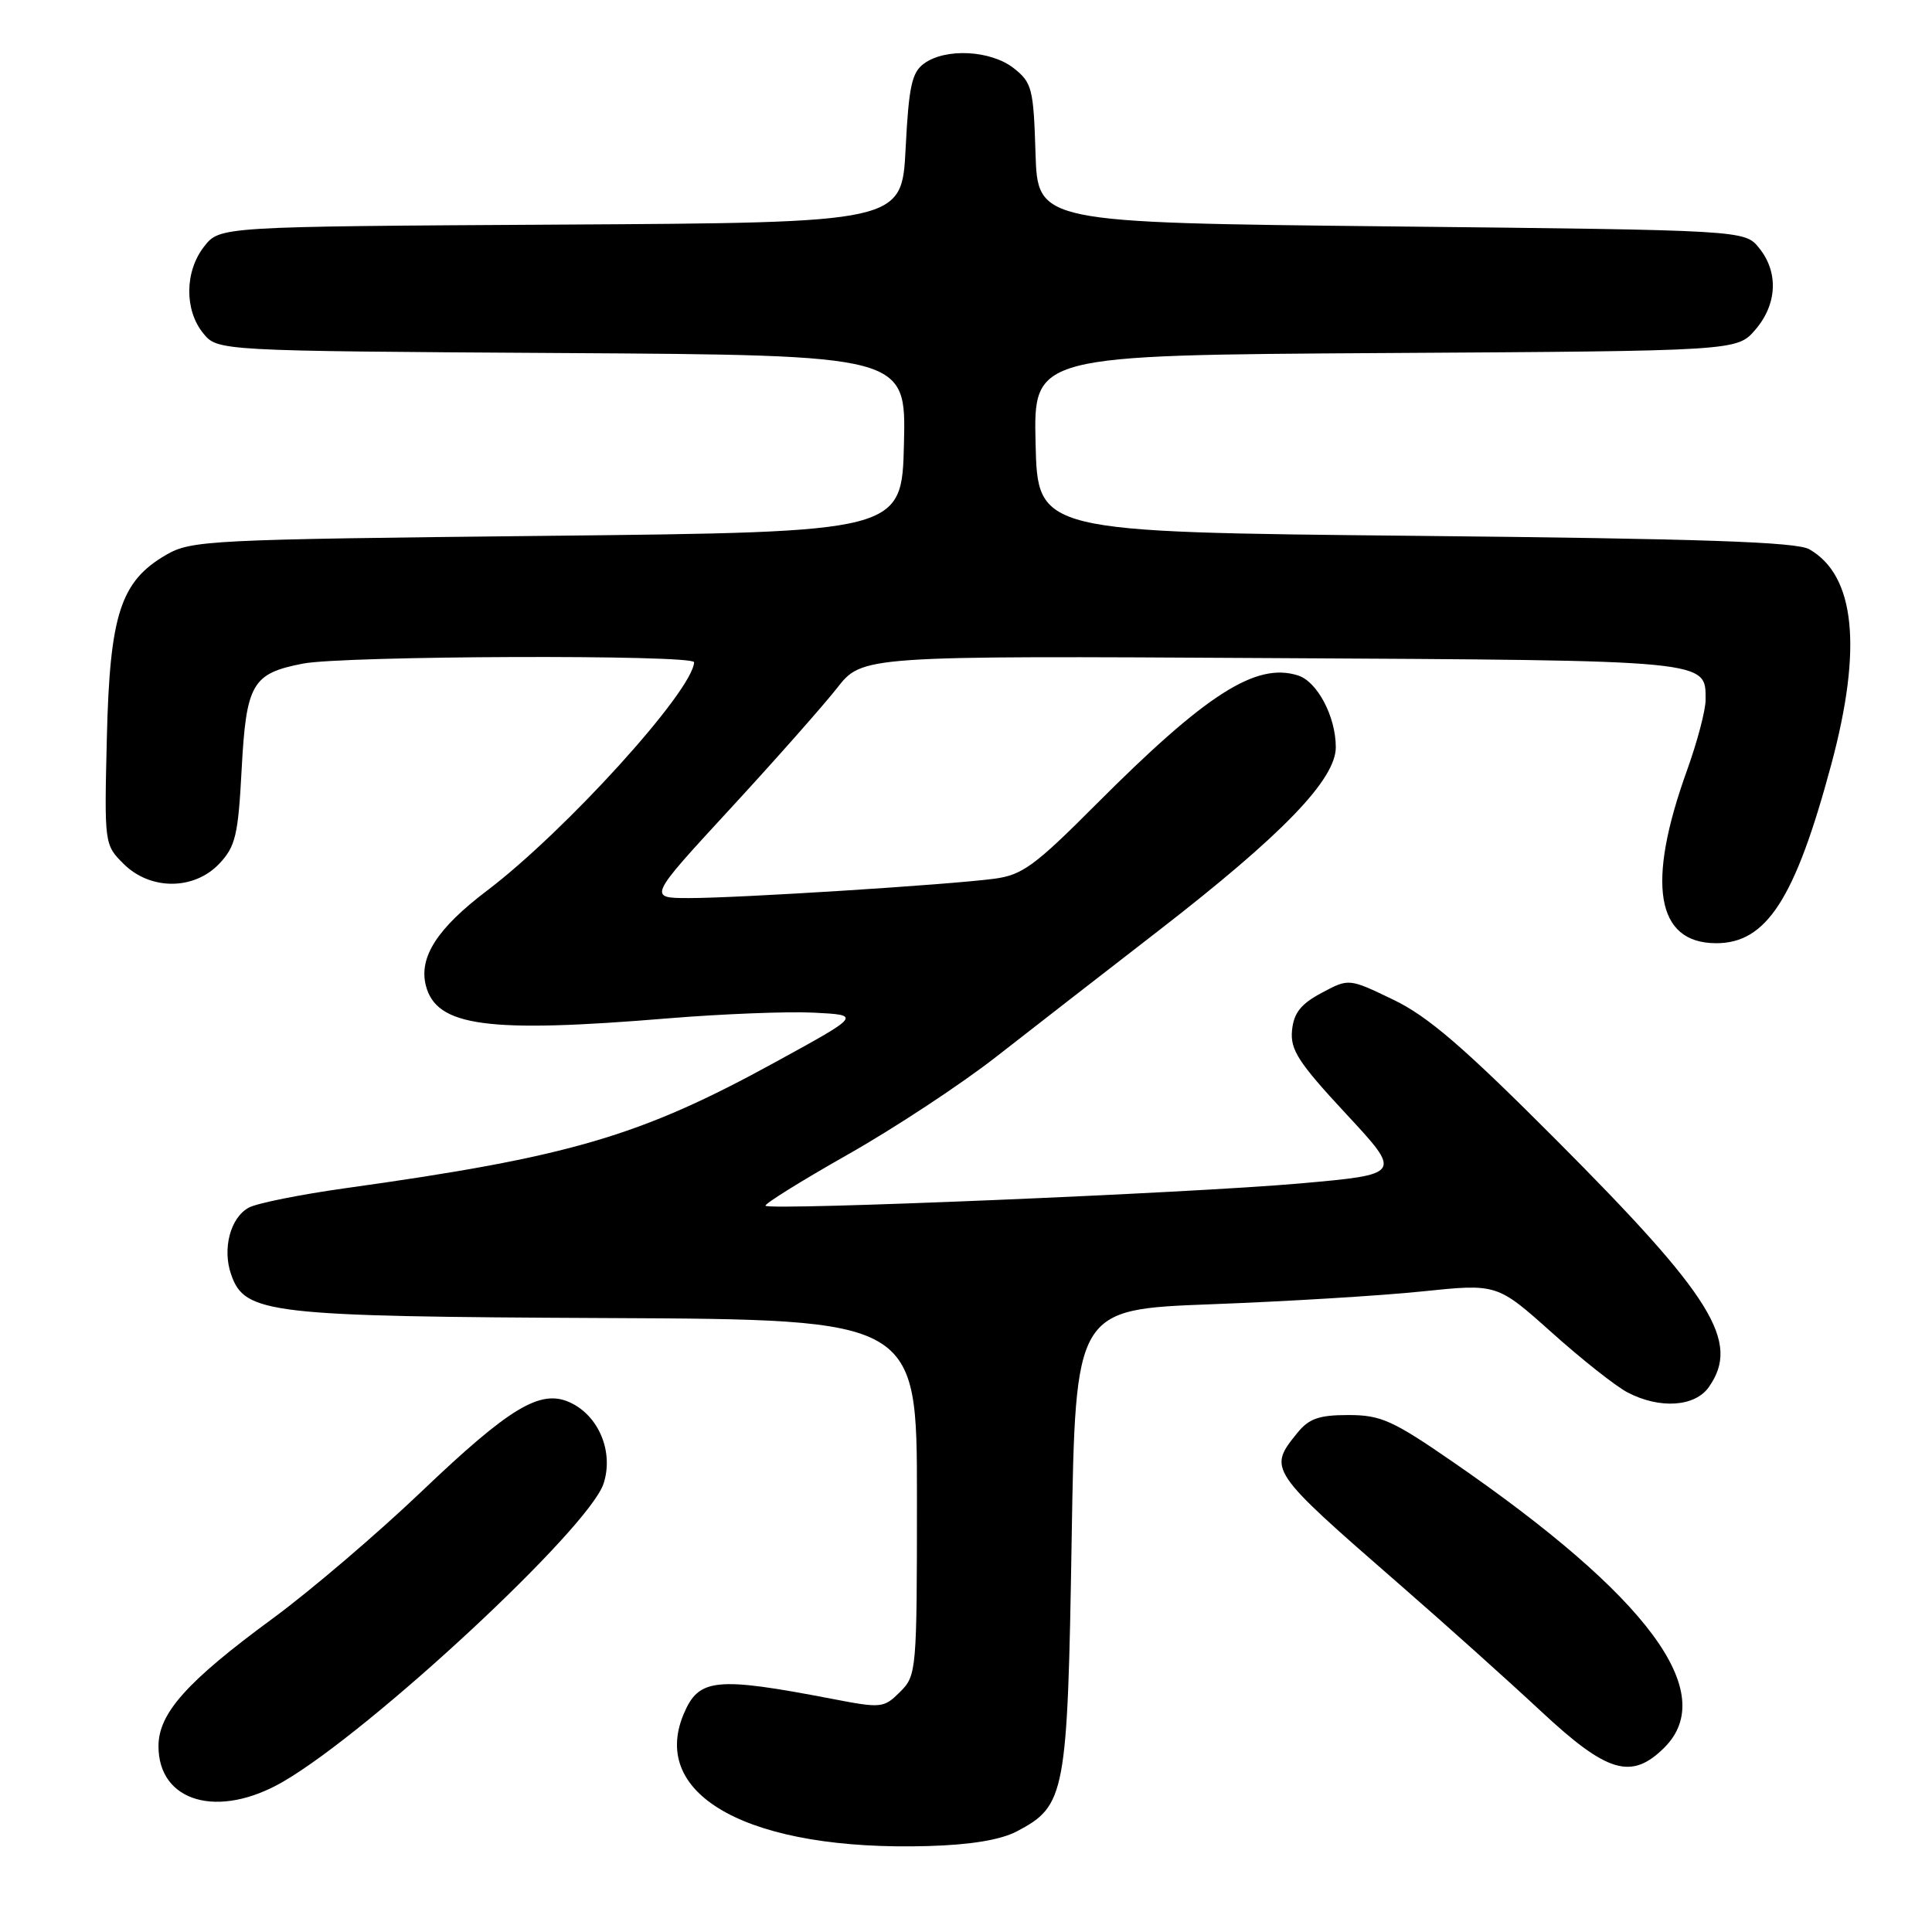 <?xml version="1.0" encoding="UTF-8" standalone="no"?>
<!DOCTYPE svg PUBLIC "-//W3C//DTD SVG 1.1//EN" "http://www.w3.org/Graphics/SVG/1.1/DTD/svg11.dtd" >
<svg xmlns="http://www.w3.org/2000/svg" xmlns:xlink="http://www.w3.org/1999/xlink" version="1.1" viewBox="0 0 256 256">
 <g >
 <path fill="currentColor"
d=" M 134.73 242.67 C 141.18 239.28 141.45 237.85 142.00 204.00 C 142.50 173.50 142.50 173.50 160.50 172.82 C 170.40 172.45 182.97 171.69 188.44 171.12 C 198.37 170.09 198.37 170.09 205.61 176.56 C 209.58 180.12 214.11 183.70 215.67 184.51 C 219.93 186.73 224.60 186.42 226.44 183.78 C 230.63 177.80 226.97 171.87 206.21 151.05 C 193.97 138.77 189.20 134.66 184.61 132.46 C 178.73 129.63 178.73 129.63 175.11 131.57 C 172.36 133.04 171.43 134.22 171.20 136.53 C 170.95 139.10 172.04 140.79 178.36 147.59 C 185.81 155.61 185.81 155.61 172.16 156.82 C 157.61 158.10 102.09 160.42 101.44 159.77 C 101.22 159.56 106.10 156.52 112.27 153.02 C 118.45 149.53 127.33 143.68 132.00 140.03 C 136.68 136.38 146.35 128.86 153.50 123.33 C 169.92 110.62 177.00 103.29 177.00 99.01 C 177.00 94.95 174.55 90.31 171.99 89.50 C 166.43 87.73 159.83 91.95 145.23 106.59 C 137.10 114.75 135.45 115.95 131.73 116.44 C 125.69 117.24 97.86 119.00 91.34 119.00 C 85.85 119.00 85.85 119.00 96.68 107.25 C 102.64 100.79 109.03 93.56 110.89 91.20 C 114.25 86.89 114.25 86.89 168.47 87.20 C 226.94 87.52 226.00 87.43 226.00 92.75 C 226.00 94.13 224.89 98.32 223.54 102.07 C 218.12 117.09 219.43 124.94 227.35 124.98 C 234.06 125.02 237.86 119.15 242.66 101.27 C 246.80 85.86 245.82 76.25 239.74 72.78 C 238.04 71.81 225.52 71.38 187.50 71.00 C 137.50 70.50 137.50 70.50 137.22 58.78 C 136.94 47.06 136.94 47.06 183.56 46.78 C 230.17 46.50 230.17 46.50 232.59 43.69 C 235.49 40.32 235.69 36.07 233.09 32.86 C 231.18 30.50 231.18 30.50 184.34 30.00 C 137.50 29.50 137.50 29.50 137.21 20.29 C 136.95 11.74 136.74 10.94 134.33 9.04 C 131.29 6.65 125.29 6.34 122.44 8.42 C 120.82 9.60 120.42 11.44 120.00 19.67 C 119.50 29.50 119.50 29.50 74.31 29.76 C 29.13 30.02 29.13 30.02 27.06 32.65 C 24.48 35.93 24.41 41.05 26.91 44.14 C 28.82 46.50 28.82 46.50 74.44 46.78 C 120.06 47.06 120.06 47.06 119.78 58.78 C 119.50 70.50 119.50 70.50 72.50 71.00 C 27.59 71.48 25.34 71.59 22.00 73.53 C 15.98 77.02 14.55 81.42 14.16 97.70 C 13.82 111.80 13.83 111.93 16.36 114.45 C 19.91 118.00 25.73 117.98 29.08 114.42 C 31.21 112.15 31.56 110.65 32.02 101.93 C 32.63 90.58 33.41 89.23 40.15 87.93 C 45.56 86.88 92.01 86.72 91.97 87.75 C 91.81 91.53 74.93 110.14 64.50 118.04 C 57.95 123.00 55.49 126.82 56.42 130.56 C 57.80 136.02 64.50 136.93 88.61 134.93 C 95.70 134.35 104.34 134.01 107.81 134.18 C 114.12 134.50 114.12 134.50 102.81 140.70 C 84.82 150.57 75.57 153.29 45.72 157.45 C 39.80 158.28 34.06 159.43 32.98 160.01 C 30.53 161.32 29.43 165.47 30.63 168.89 C 32.45 174.09 35.51 174.44 80.50 174.65 C 121.50 174.84 121.50 174.84 121.50 198.39 C 121.50 221.44 121.45 222.00 119.27 224.18 C 117.11 226.33 116.80 226.37 110.27 225.11 C 94.80 222.14 92.59 222.37 90.59 227.12 C 86.01 238.02 99.50 245.30 123.00 244.61 C 128.65 244.45 132.58 243.79 134.73 242.67 Z  M 37.50 236.09 C 49.18 229.32 78.02 202.51 79.97 196.60 C 81.35 192.40 79.35 187.57 75.50 185.82 C 71.61 184.04 67.55 186.48 55.88 197.61 C 50.01 203.21 41.15 210.77 36.20 214.41 C 24.77 222.80 21.00 227.01 21.00 231.38 C 21.00 238.80 28.92 241.06 37.50 236.09 Z  M 220.55 231.55 C 227.82 224.27 218.40 211.55 192.50 193.70 C 184.51 188.19 182.96 187.50 178.66 187.50 C 174.78 187.50 173.44 187.97 171.91 189.86 C 167.99 194.70 168.05 194.79 185.51 210.00 C 191.51 215.22 199.91 222.76 204.19 226.75 C 212.99 234.96 216.19 235.90 220.55 231.55 Z "/>
</g>
</svg>